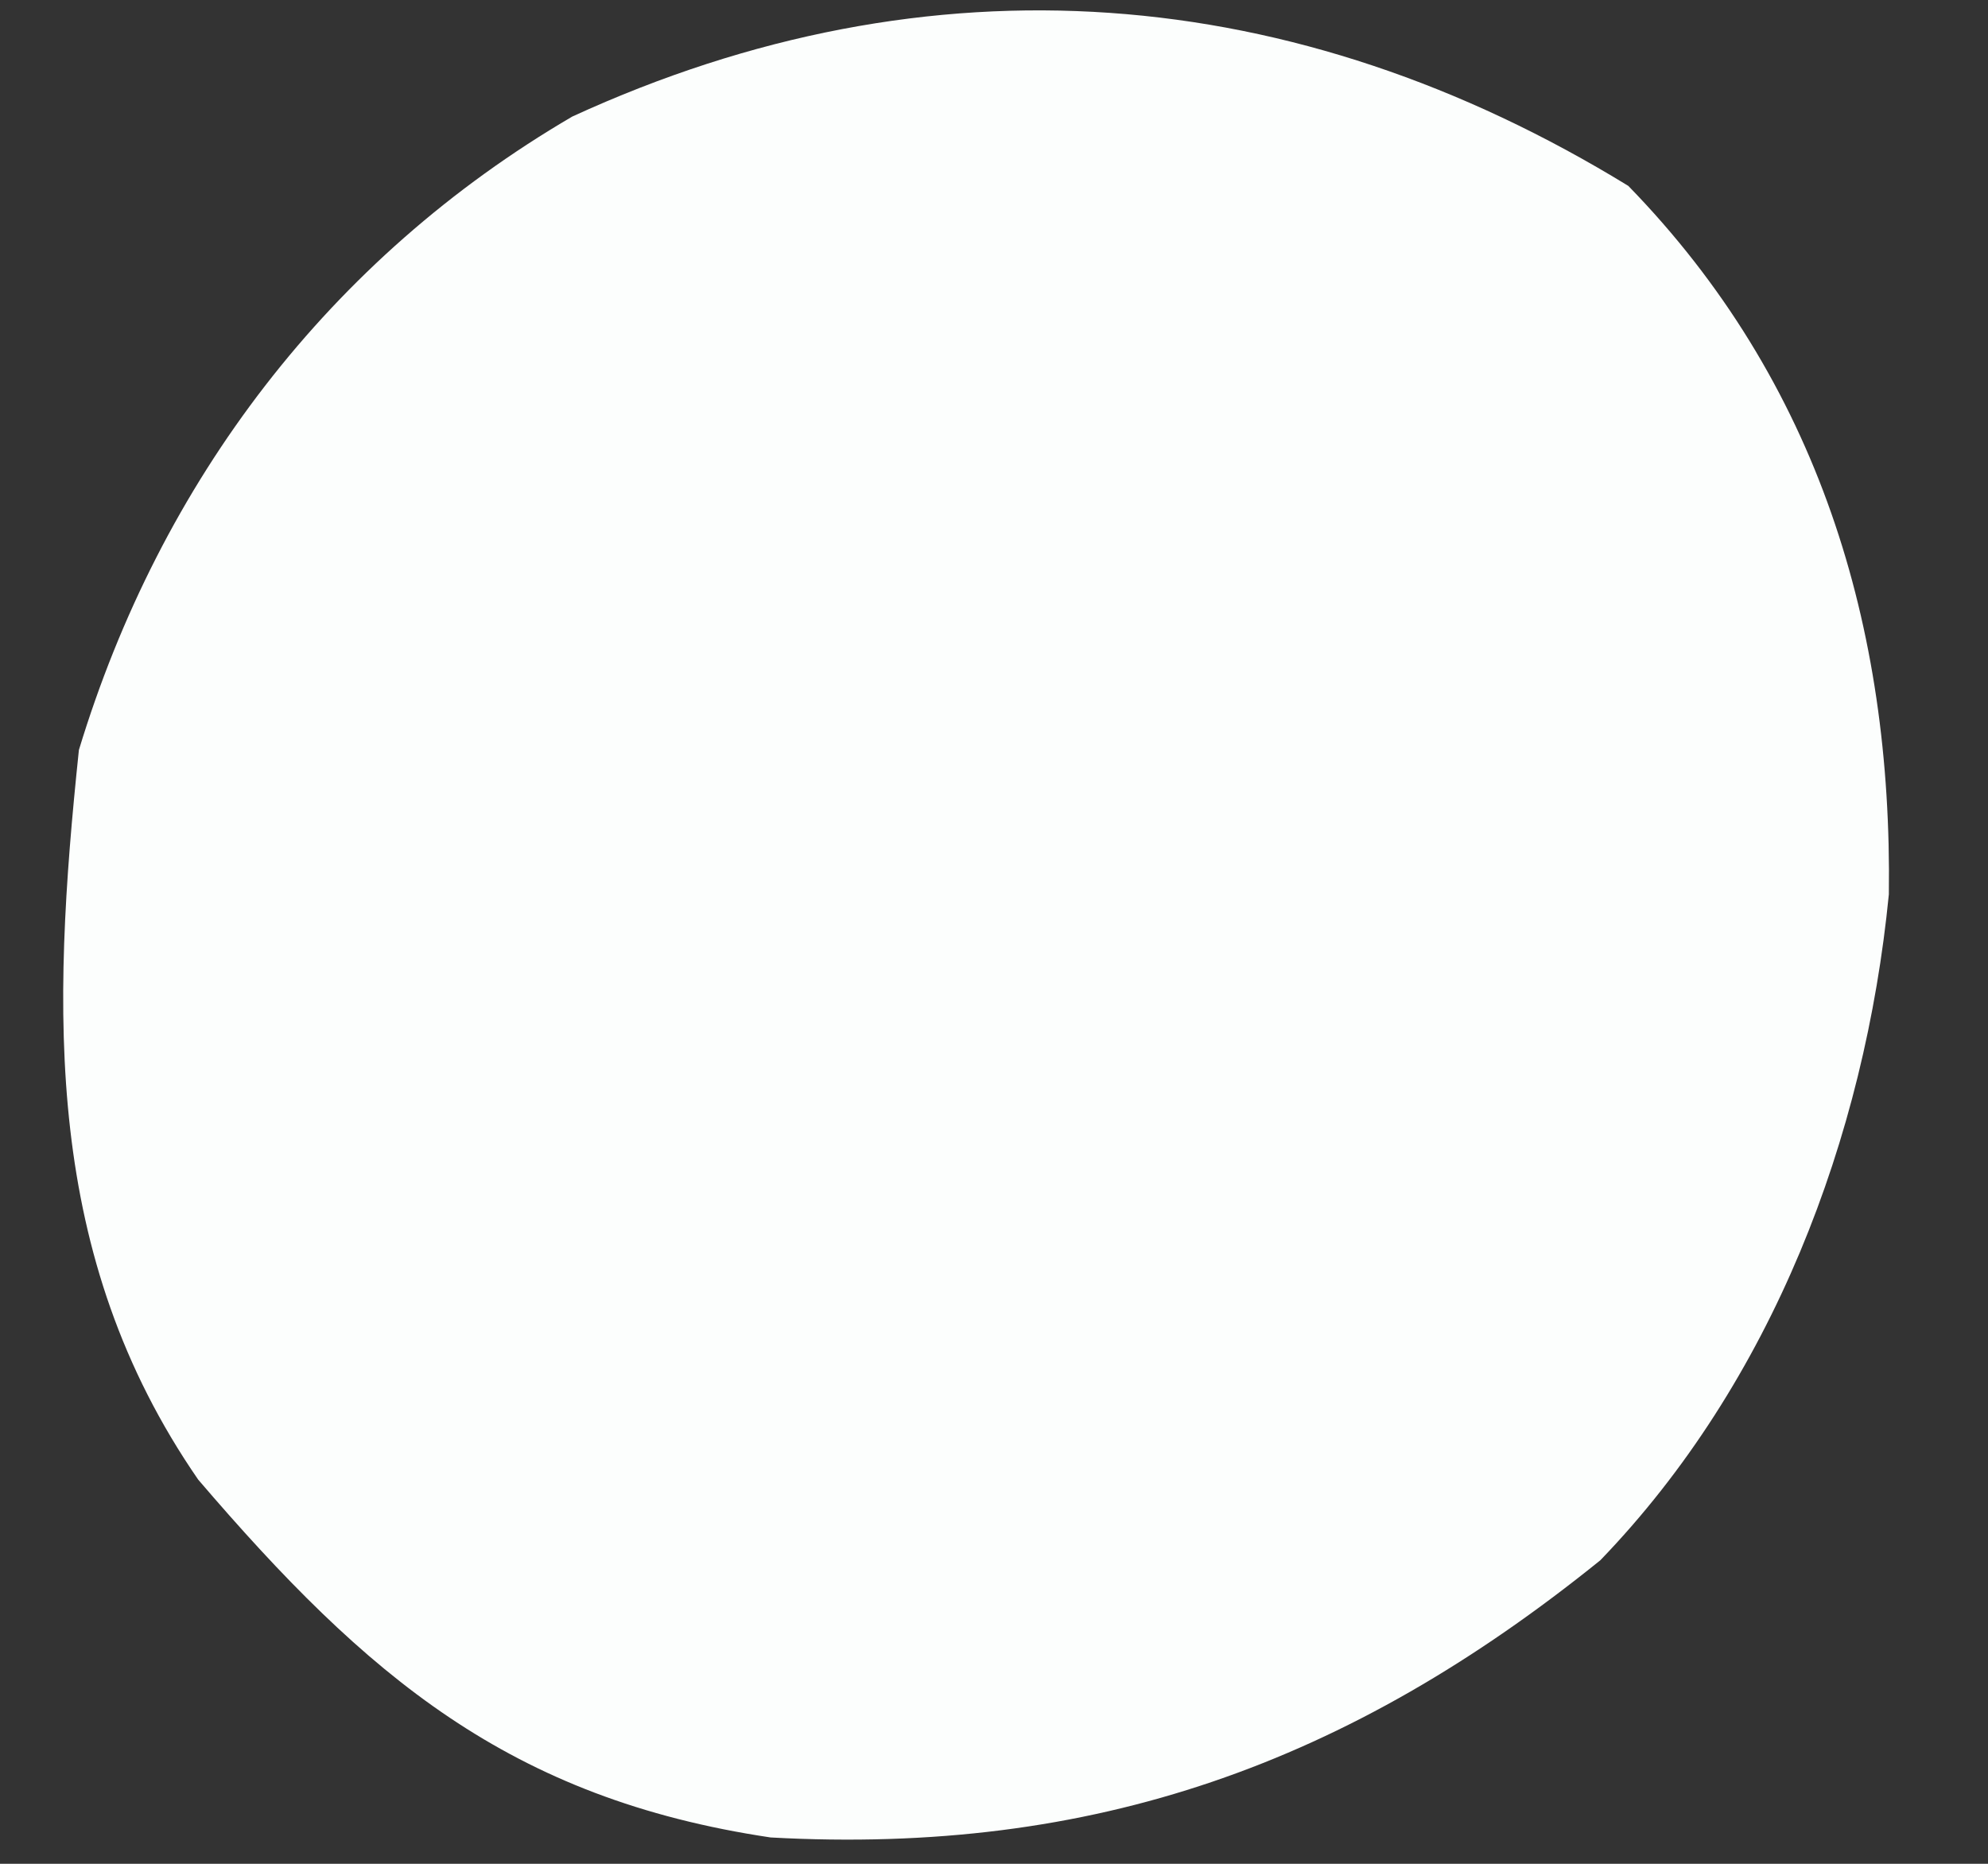 <svg width="16" height="15" viewBox="0 0 16 15" fill="none" xmlns="http://www.w3.org/2000/svg">
<rect x="0" y="0" width="16" height="15" fill="#333333" stroke="none"/>
<path d="M13.105 1.496C14.635 3.067 15.231 5.045 15.202 7.198C15.009 9.161 14.262 11.124 12.88 12.557C10.854 14.193 8.804 14.931 6.202 14.788C4.102 14.474 2.951 13.492 1.595 11.908C0.351 10.104 0.413 8.154 0.635 6.036C1.291 3.874 2.652 2.08 4.606 0.938C7.493 -0.388 10.425 -0.147 13.105 1.496Z" fill="#FCFEFD"/>
</svg>
